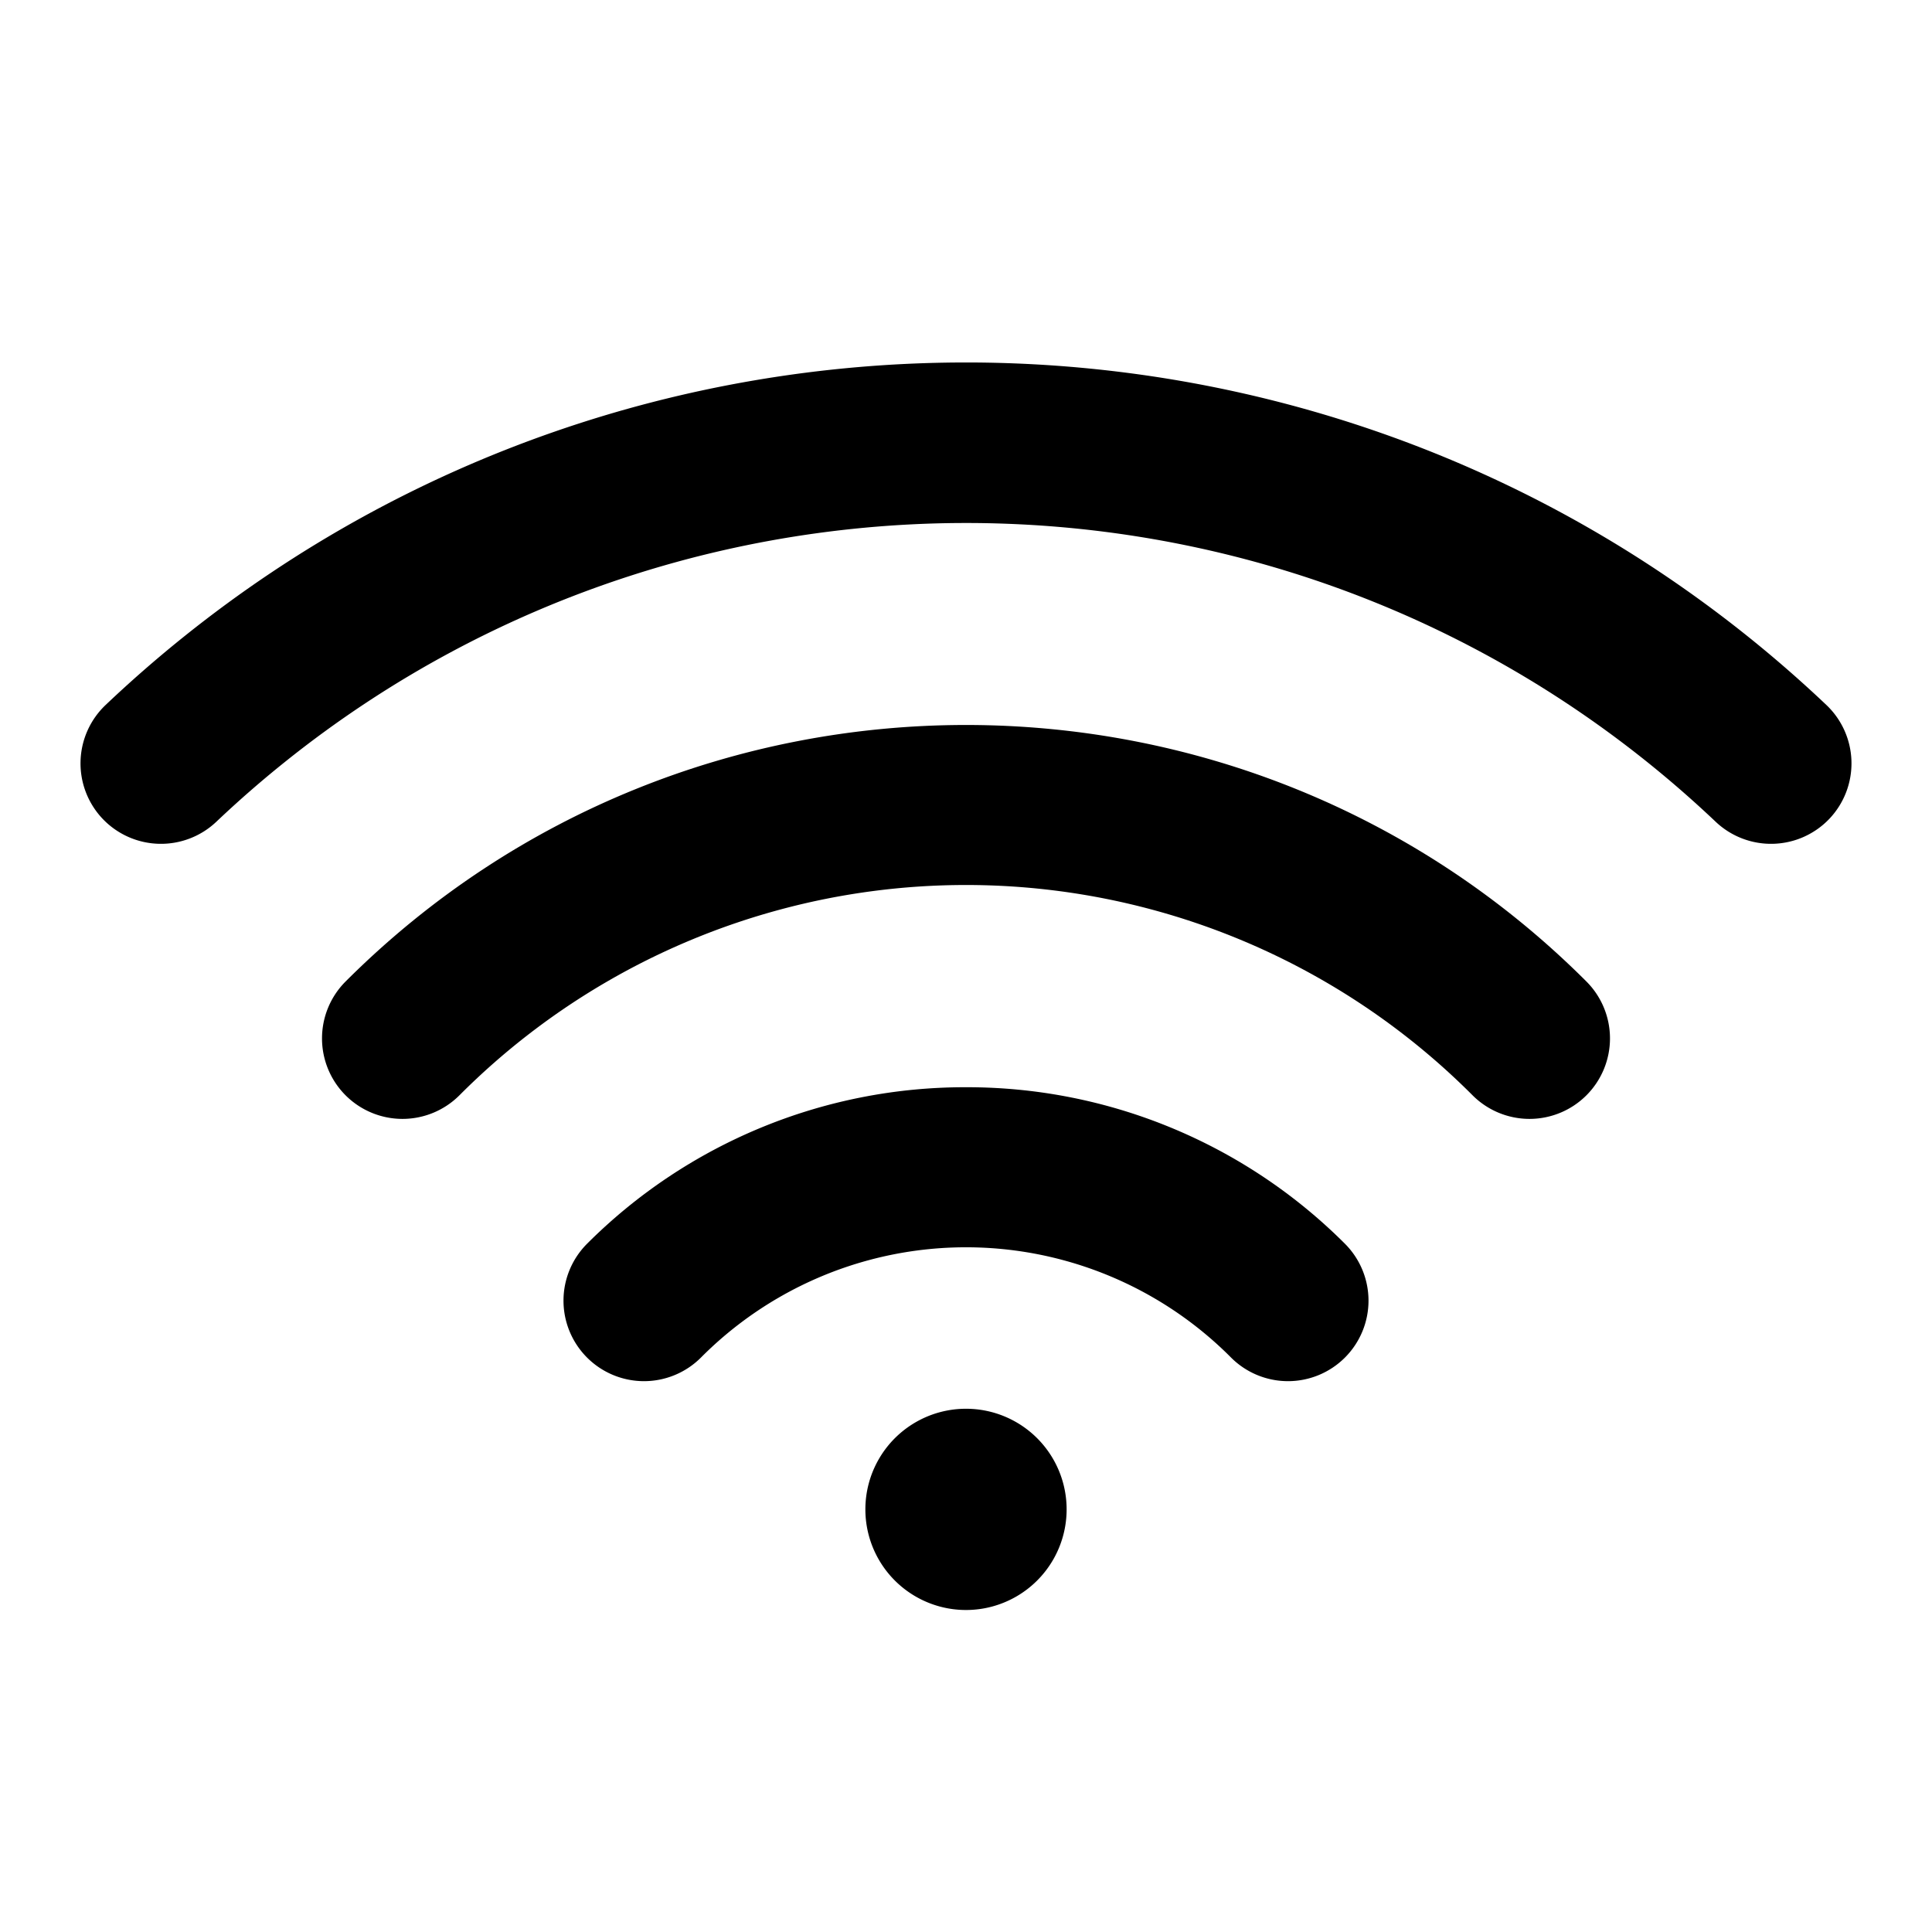 <svg xmlns="http://www.w3.org/2000/svg" width="48" height="48" viewBox="0 0 48 48"><path d="M23.848 9.006c-6.836.033-13.662 2.304-19.282 6.814a31 31 0 0 0-1.941 1.694 2 2 0 0 0-.076 2.828 2 2 0 0 0 2.826.074 27 27 0 0 1 1.693-1.477c10.45-8.387 25.658-7.905 35.557 1.477a2 2 0 0 0 2.826-.074 2 2 0 0 0-.076-2.828c-5.668-5.372-12.873-8.201-20.16-8.485a31 31 0 0 0-1.367-.023zM24 18.012c-5.583 0-11.166 2.125-15.414 6.373a2 2 0 0 0 0 2.828 2 2 0 0 0 2.828 0 17.77 17.77 0 0 1 25.172 0 2 2 0 0 0 2.828 0 2 2 0 0 0 0-2.828c-4.248-4.248-9.831-6.373-15.414-6.373zm0 9a13.27 13.27 0 0 0-9.414 3.888 2 2 0 0 0 0 2.829 2 2 0 0 0 2.828 0 9.284 9.284 0 0 1 13.172 0 2 2 0 0 0 2.828 0 2 2 0 0 0 0-2.829A13.27 13.27 0 0 0 24 27.012zM24 35a2.5 2.5 0 1 0 0 5 2.5 2.5 0 0 0 0-5z"/></svg>